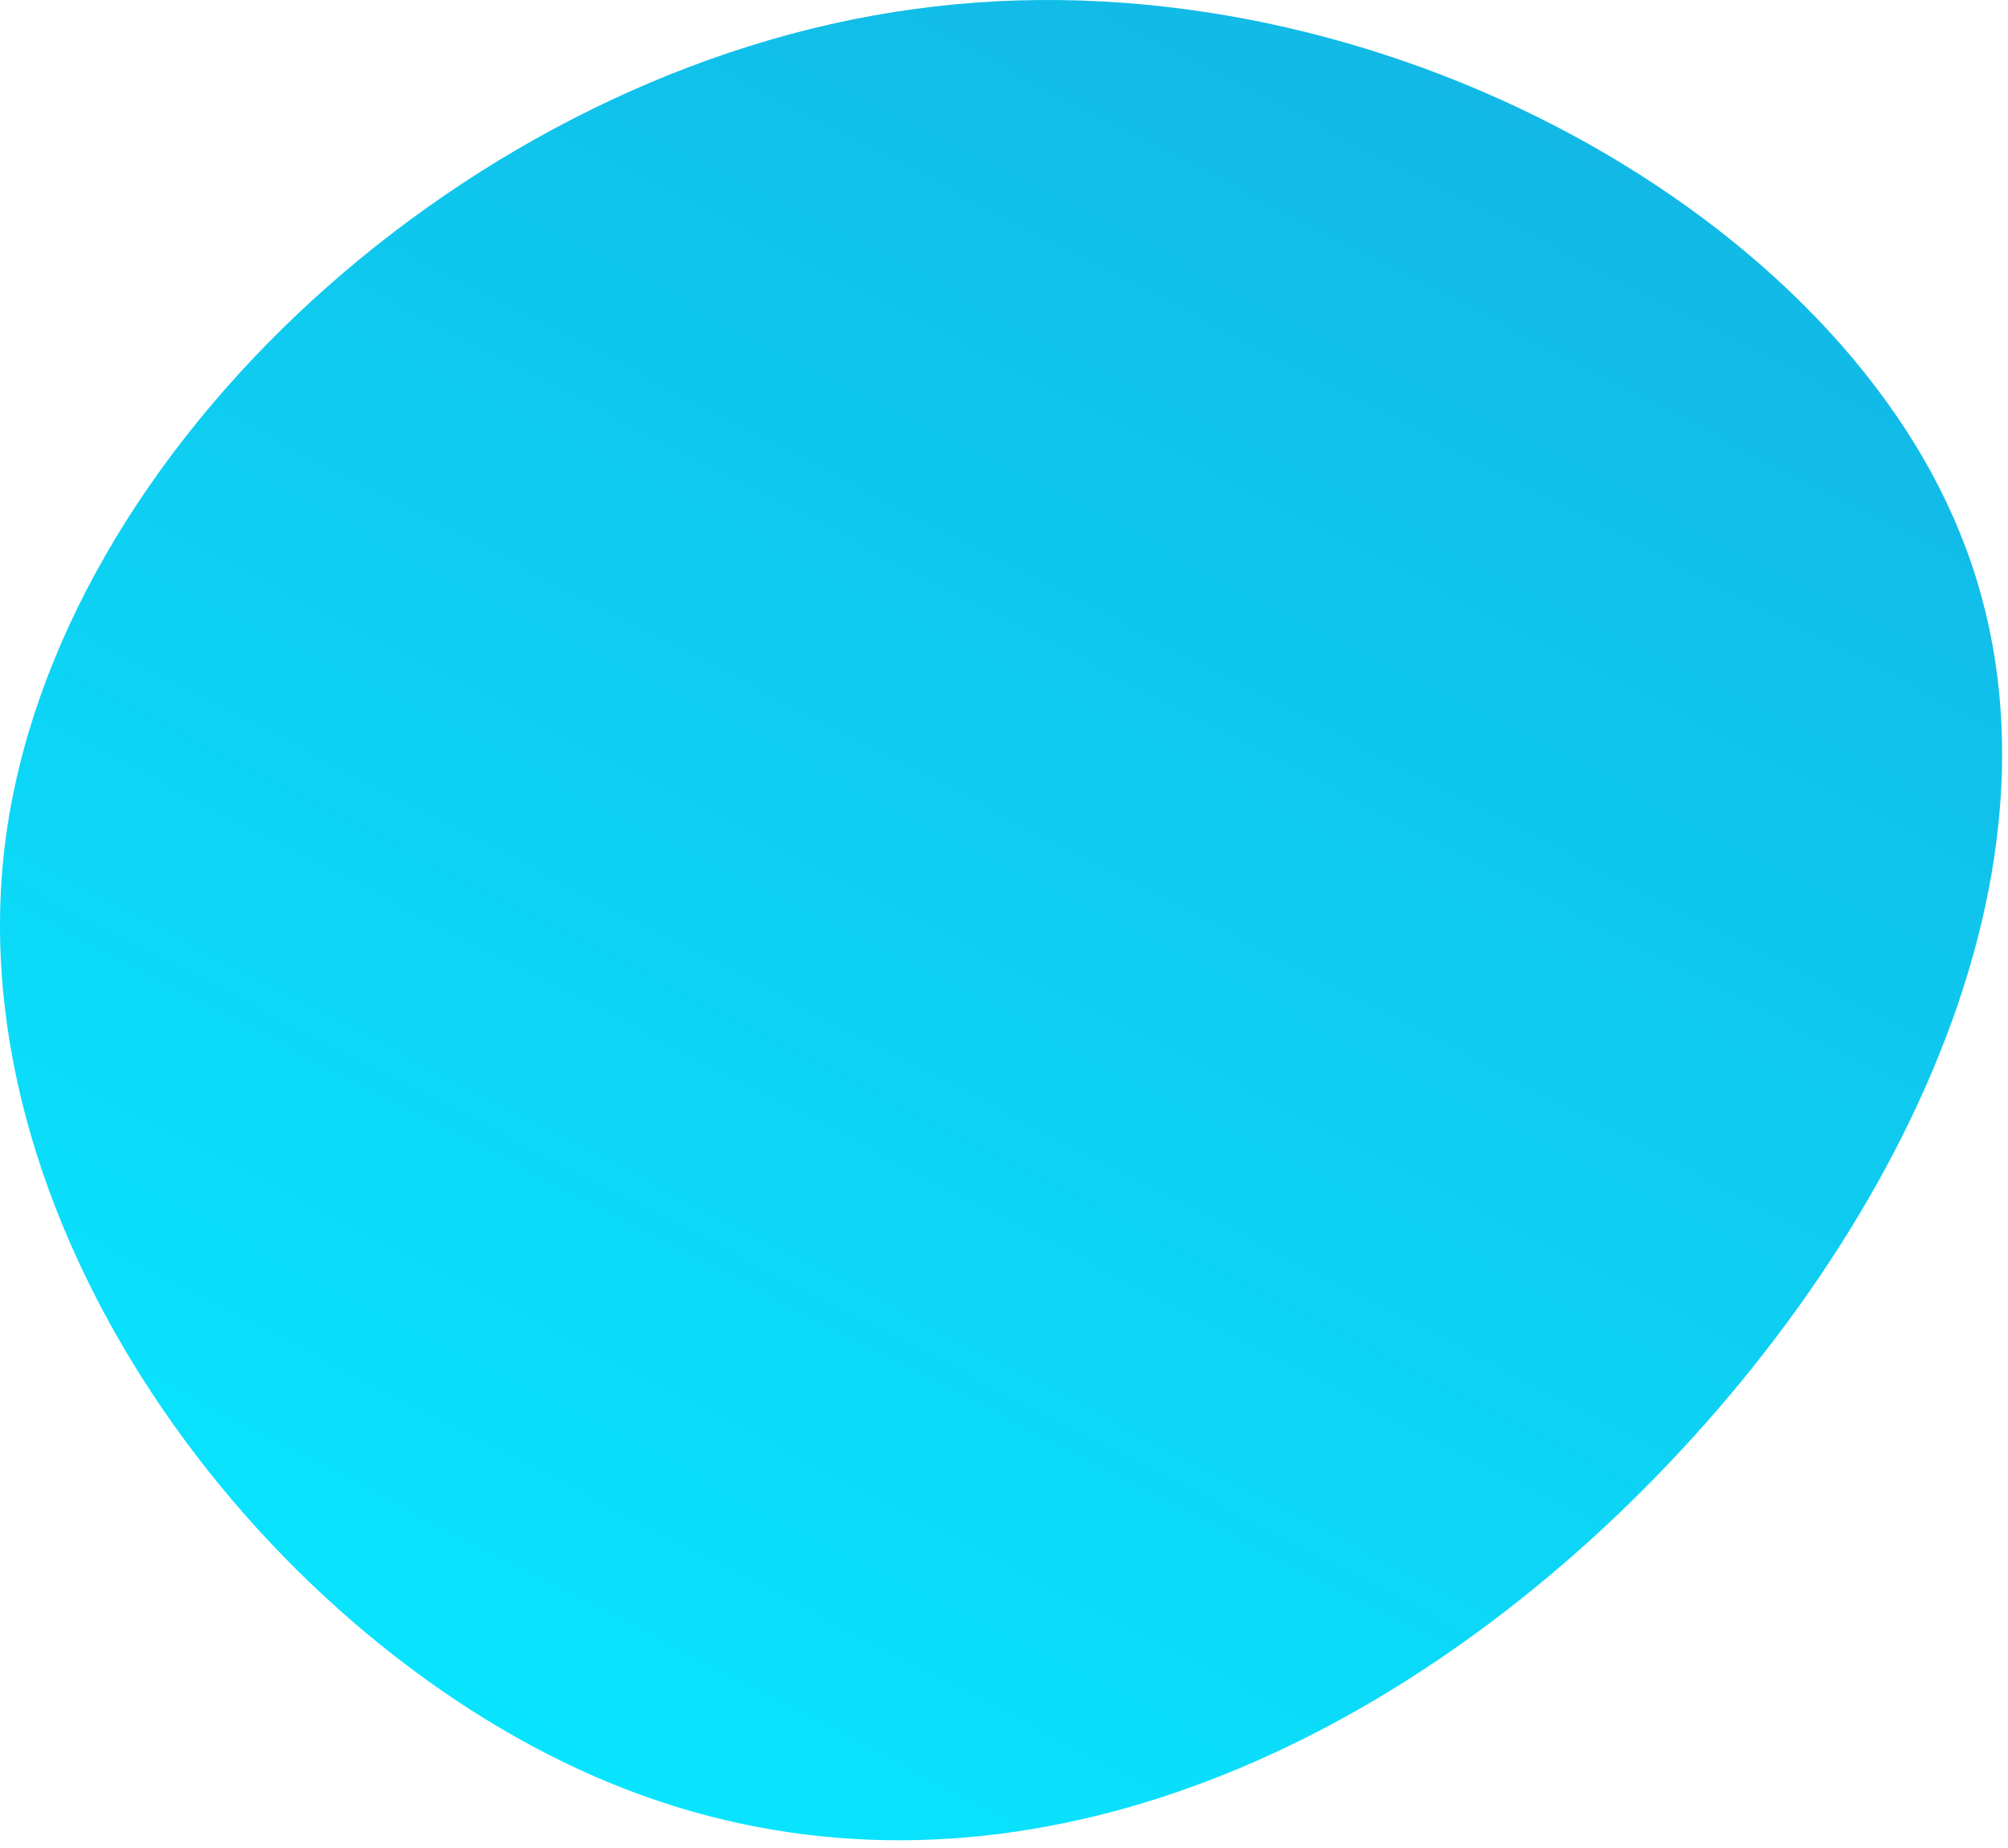 <svg width="188" height="173" viewBox="0 0 188 173" fill="none" xmlns="http://www.w3.org/2000/svg">
<path d="M0.484 78.885C5.204 41.914 44.078 6.493 85.545 0.857C127.083 -4.914 171.144 19.235 183.528 49.97C196.048 80.774 176.89 118.163 150.14 143.059C123.46 167.82 89.187 180.088 57.231 166.995C25.41 153.971 -4.165 115.721 0.484 78.885Z" fill="url(#paint0_linear)"/>
<defs>
<linearGradient id="paint0_linear" x1="50.243" y1="163.719" x2="132.332" y2="4.932" gradientUnits="userSpaceOnUse">
<stop stop-color="#09E4FE"/>
<stop offset="1" stop-color="#12B9E6"/>
</linearGradient>
</defs>
</svg>
